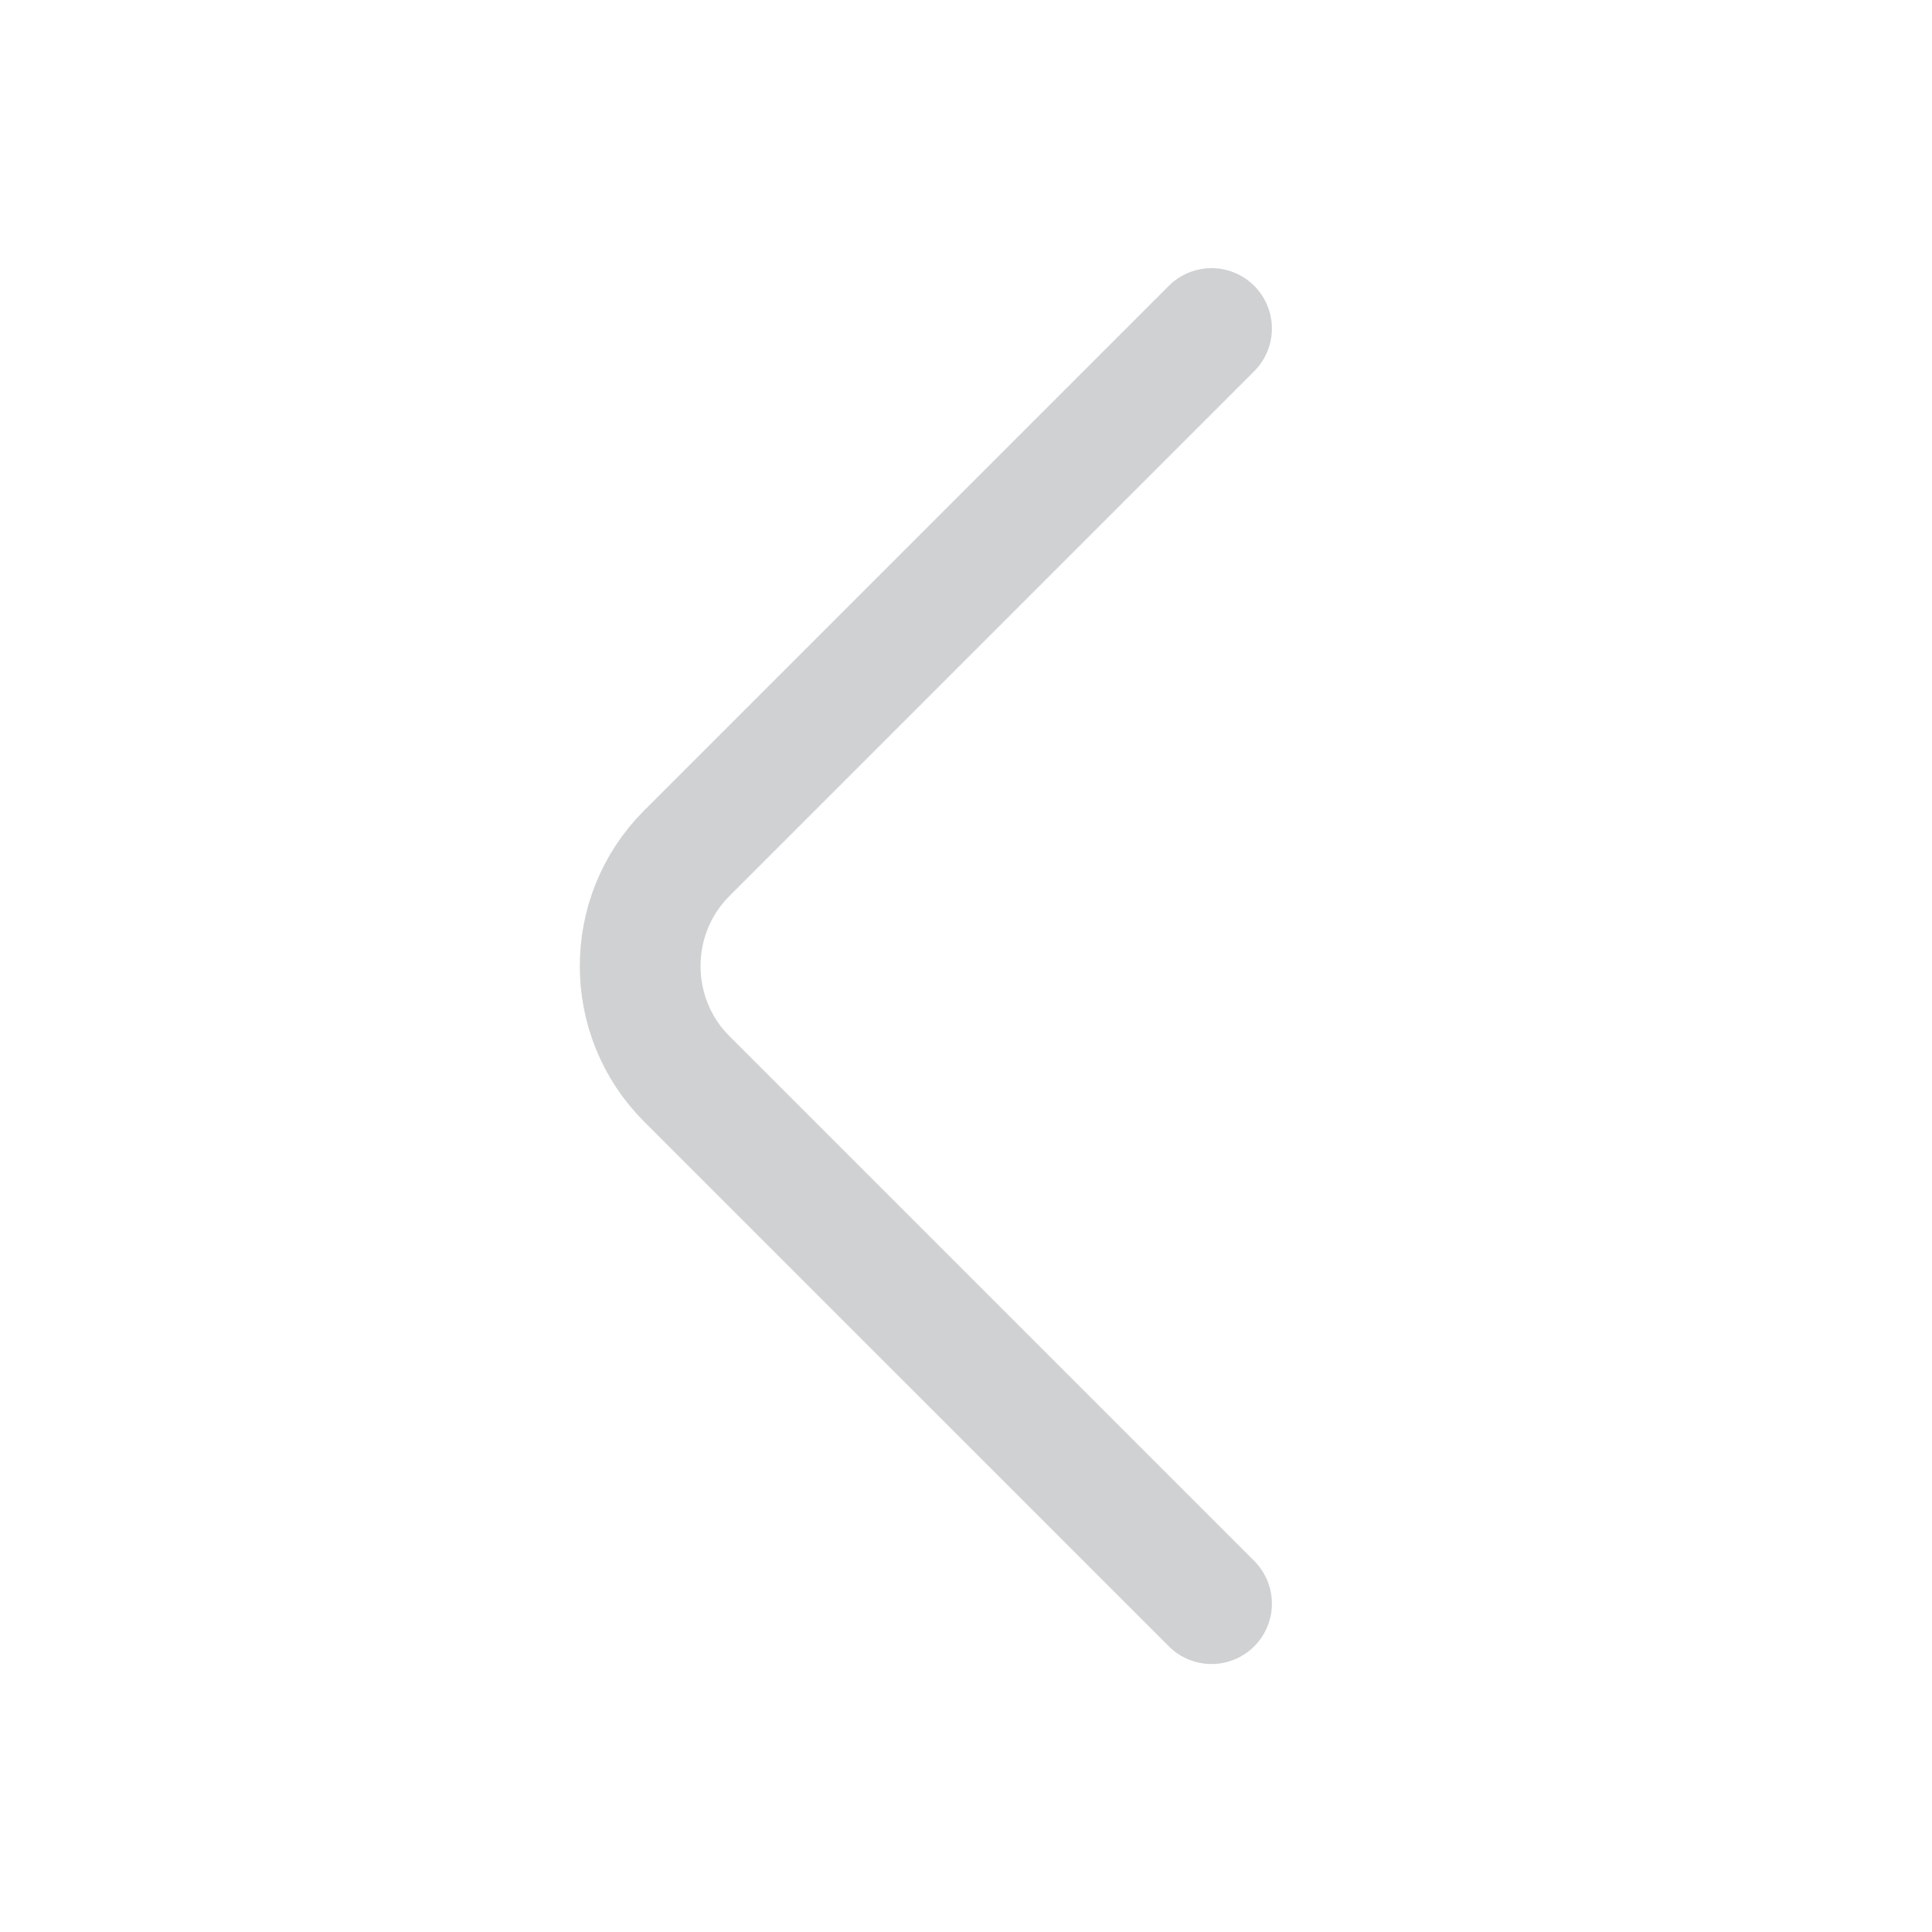 <svg width="24" height="24" viewBox="0 0 24 24" fill="none" xmlns="http://www.w3.org/2000/svg">
<g id="vuesax/linear/arrow-down">
<g id="arrow-down">
<path id="Vector" d="M15.05 19.921L8.53 13.401C7.76 12.631 7.76 11.371 8.53 10.601L15.05 4.081" stroke="#61646A" stroke-opacity="0.3" stroke-width="1.5" stroke-miterlimit="10" stroke-linecap="round" stroke-linejoin="round"/>
</g>
</g>
</svg>

